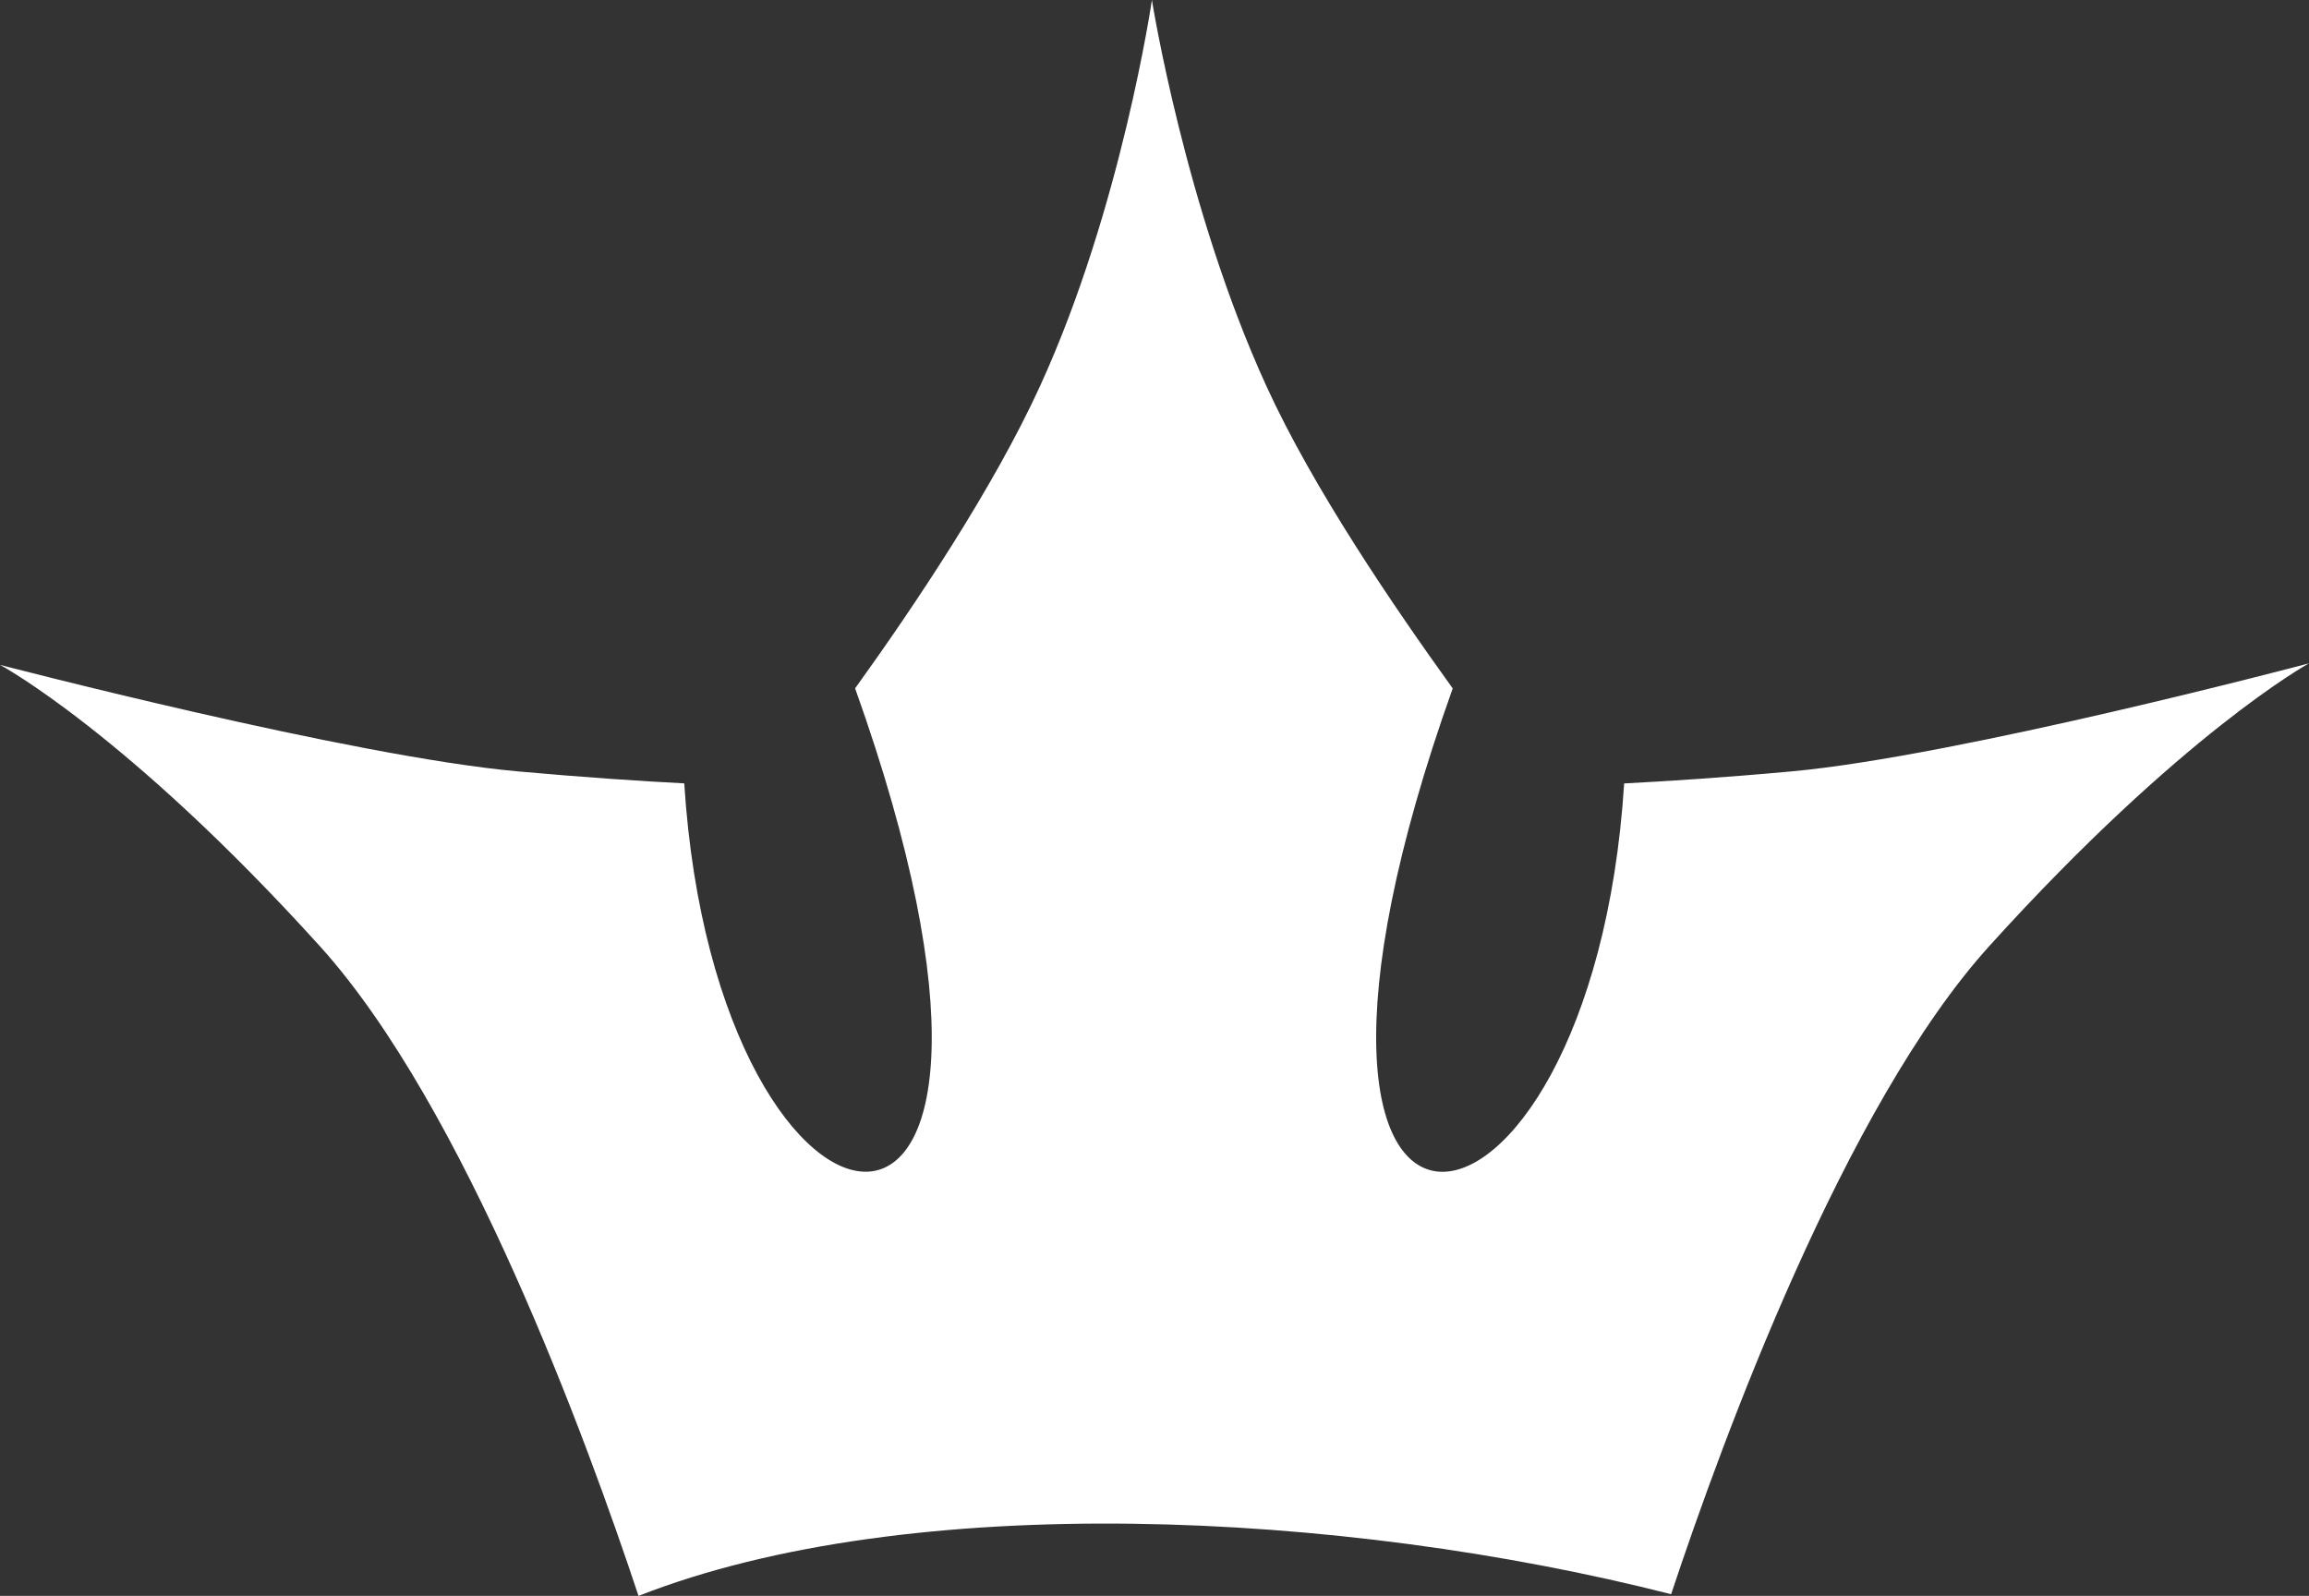 <svg version="1.1" id="图层_1" x="0px" y="0px" width="50.786px" height="35.101px" viewBox="0 0 50.786 35.101" enable-background="new 0 0 50.786 35.101" xml:space="preserve" xmlns="http://www.w3.org/2000/svg" xmlns:xlink="http://www.w3.org/1999/xlink" xmlns:xml="http://www.w3.org/XML/1998/namespace">
  <rect x="0" y="0" width="50.786" height="35.101" fill="#333333" stroke="none"/>
  <path fill="#FFFFFF" d="M7.032,20.807c3.192,3.528,5.878,10.876,7.012,14.294c5.952-2.338,15.478-1.882,22.712-0.037
	c1.141-3.435,3.818-10.741,6.999-14.257c4.242-4.688,7.03-6.217,7.03-6.217s-7.706,2.043-11.389,2.377
	c-1.499,0.137-2.729,0.215-3.673,0.264c-0.709,11.158-8.911,12.309-3.771-2.09c-1.287-1.787-3.065-4.389-4.102-6.658
	C26.064,4.576,25.336,0,25.336,0s-0.67,4.576-2.456,8.482c-1.037,2.27-2.786,4.871-4.072,6.658c5.14,14.398-3.048,13.248-3.758,2.09
	c-0.943-0.049-2.167-0.129-3.666-0.264C7.702,16.633,0,14.623,0,14.623S2.791,16.119,7.032,20.807z" class="color c1"/>
</svg>